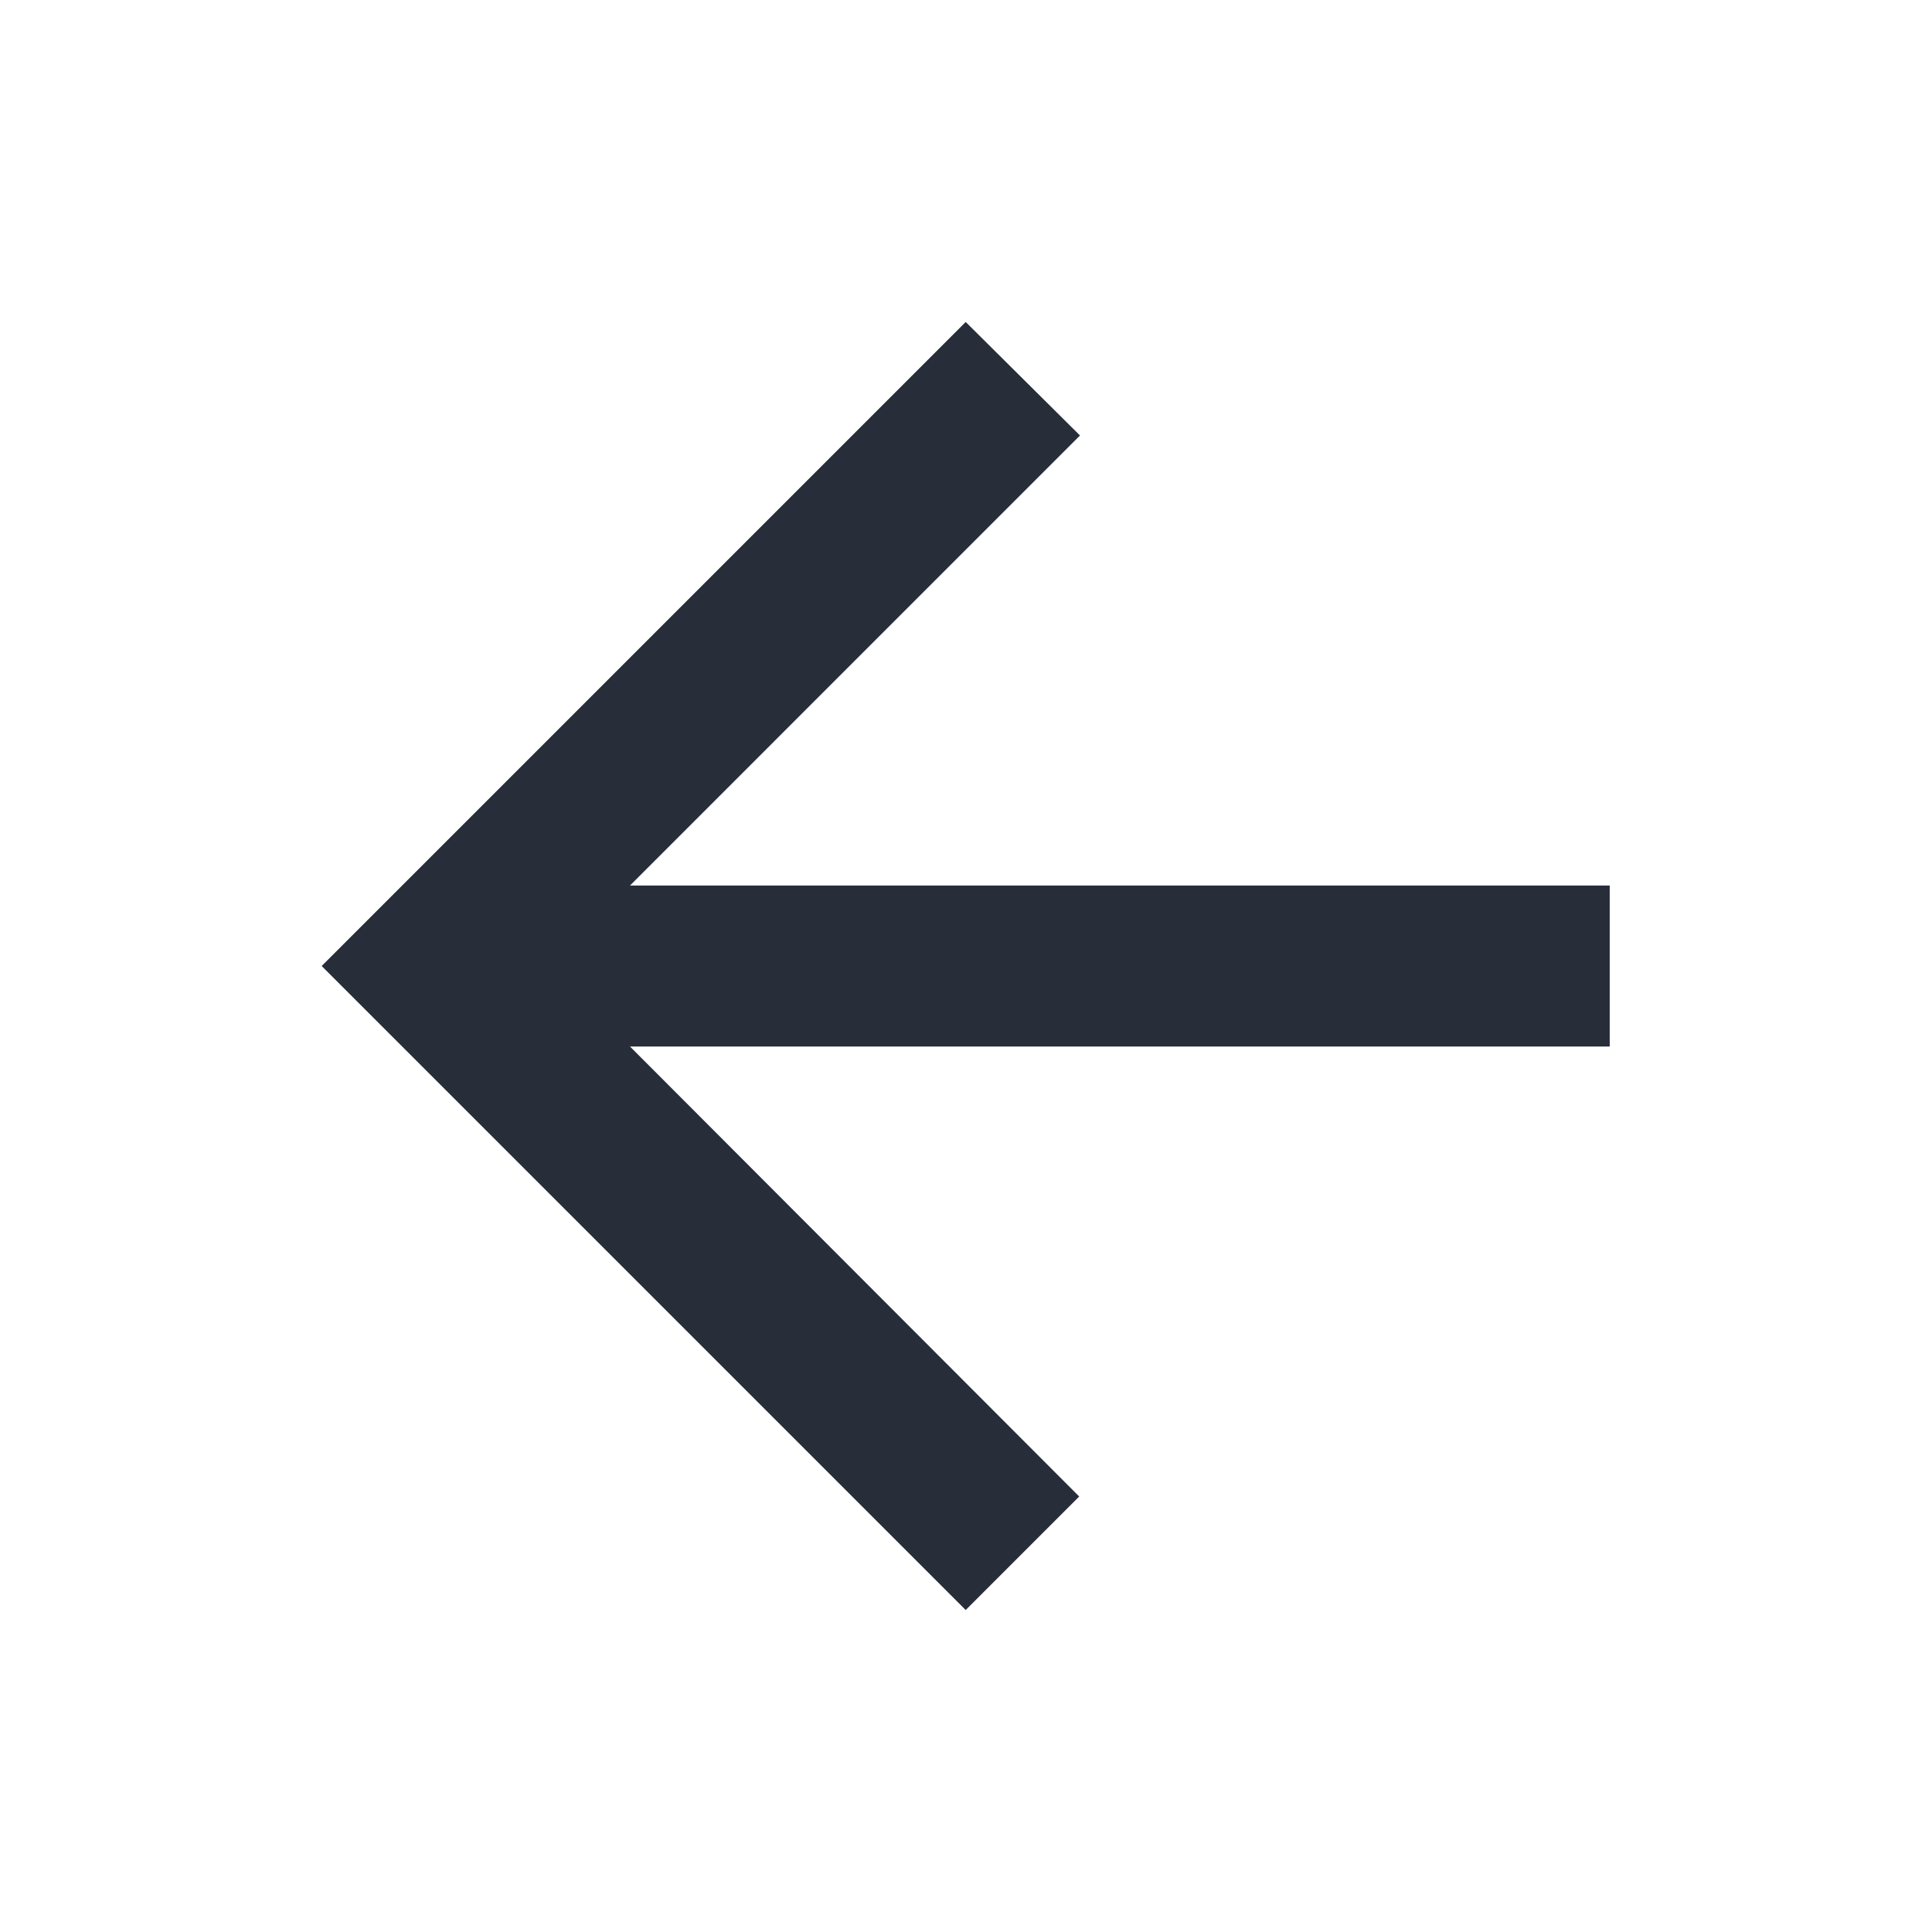 <svg width="32" height="32" viewBox="0 0 32 32" fill="none" xmlns="http://www.w3.org/2000/svg">
<path d="M26.662 14.667H10.435L17.888 7.213L15.995 5.333L5.328 16L15.995 26.667L17.875 24.787L10.435 17.334H26.662V14.667Z" fill="#282D3A"/>
</svg>
